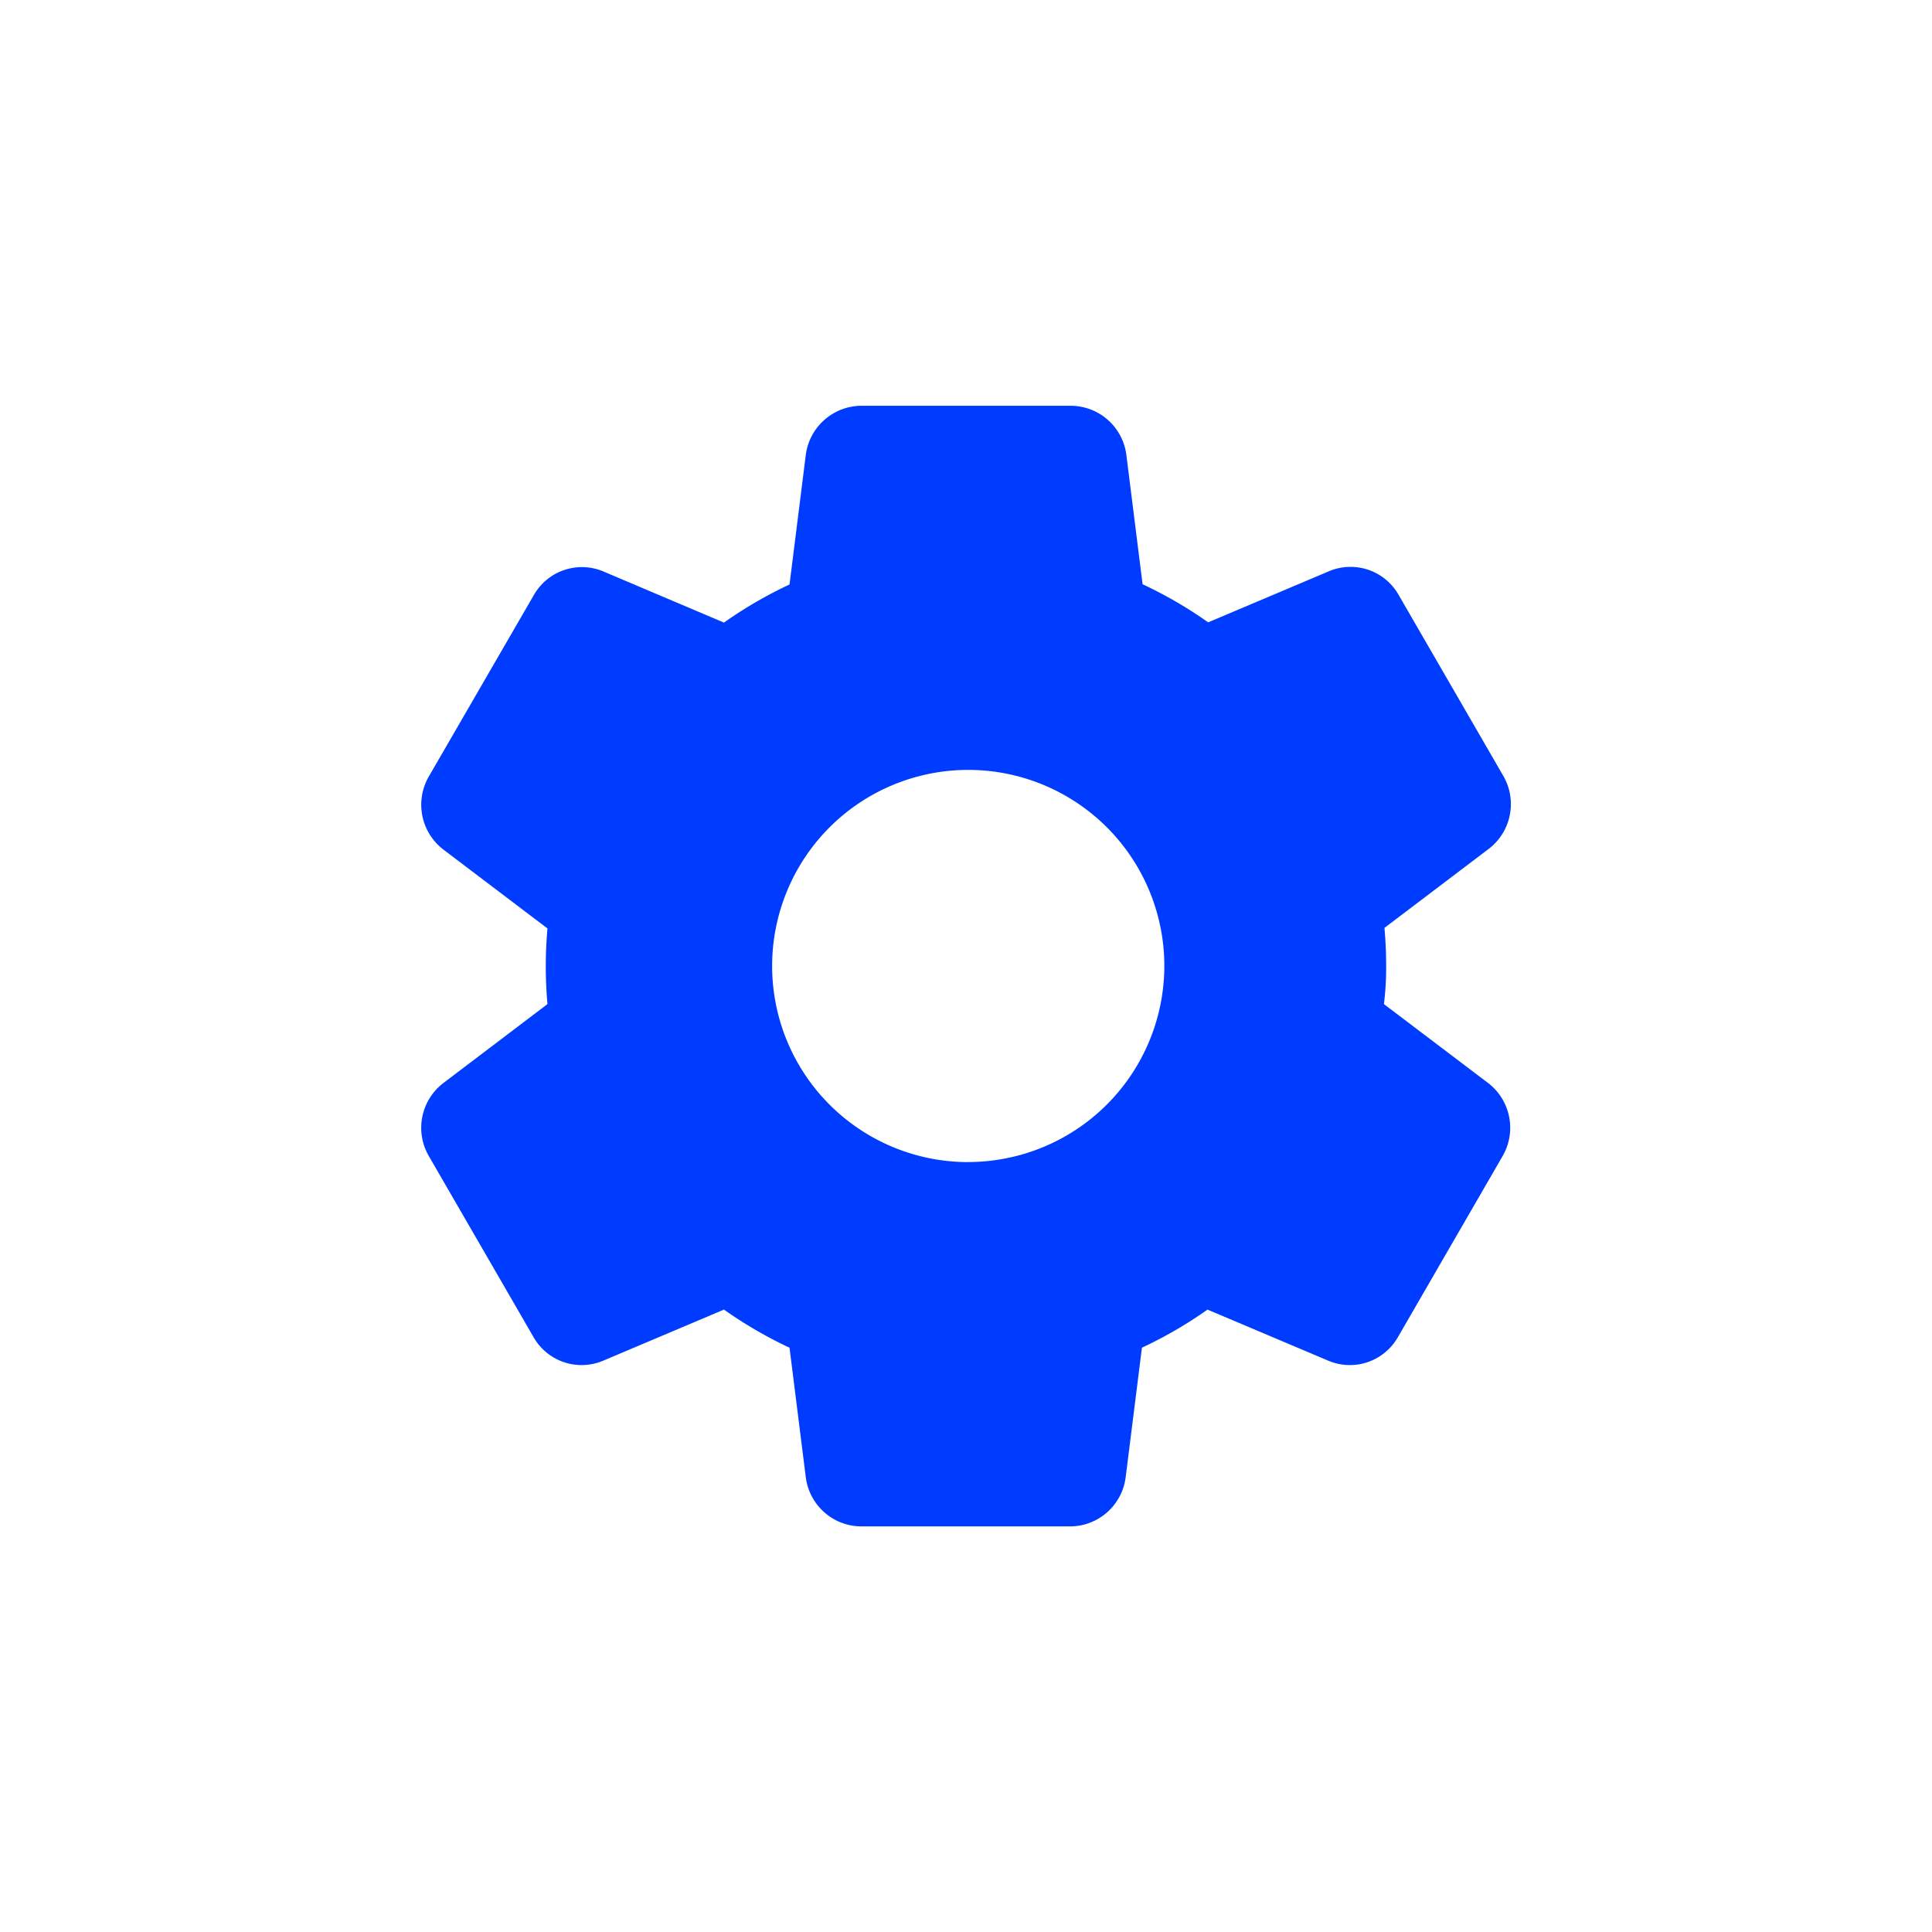 <svg id="icn_menu_setting" xmlns="http://www.w3.org/2000/svg" width="32" height="32"><defs><style>.cls-1{fill:none}</style></defs><rect id="사각형_5724" data-name="사각형 5724" class="cls-1" width="32" height="32" rx="8"/><g id="settings_black_24dp_1_" data-name="settings_black_24dp (1)" transform="translate(4.786 4.786)"><path id="사각형_8063" data-name="사각형 8063" class="cls-1" transform="translate(-.786 -.786)" d="M0 0h24v24H0z"/><path id="패스_770" data-name="패스 770" d="M18.258 11.279a7.01 7.01 0 00-.028-.631l1.726-1.308a.933.933 0 00.244-1.207l-1.735-3a.916.916 0 00-1.16-.39l-1.995.844a7.04 7.04 0 00-1.086-.631l-.269-2.143A.931.931 0 0013.034 2H9.573a.933.933 0 00-.928.817L8.376 4.96a7.04 7.04 0 00-1.086.631L5.3 4.747a.916.916 0 00-1.16.39L2.4 8.143a.935.935 0 00.241 1.206l1.726 1.308a6.993 6.993 0 000 1.253l-1.725 1.308a.933.933 0 00-.242 1.206l1.735 3a.916.916 0 001.16.39l1.995-.844a7.04 7.04 0 001.086.631l.269 2.143a.931.931 0 00.919.817h3.461a.931.931 0 00.919-.817l.269-2.143a7.04 7.04 0 001.086-.631l1.995.844a.916.916 0 001.16-.39l1.735-3a.935.935 0 00-.241-1.206l-1.727-1.308a4.8 4.8 0 00.037-.631zm-6.922 3.248a3.248 3.248 0 113.248-3.248 3.251 3.251 0 01-3.248 3.247z" transform="translate(-.085 -.065)" fill="#003CFF"/></g></svg>

